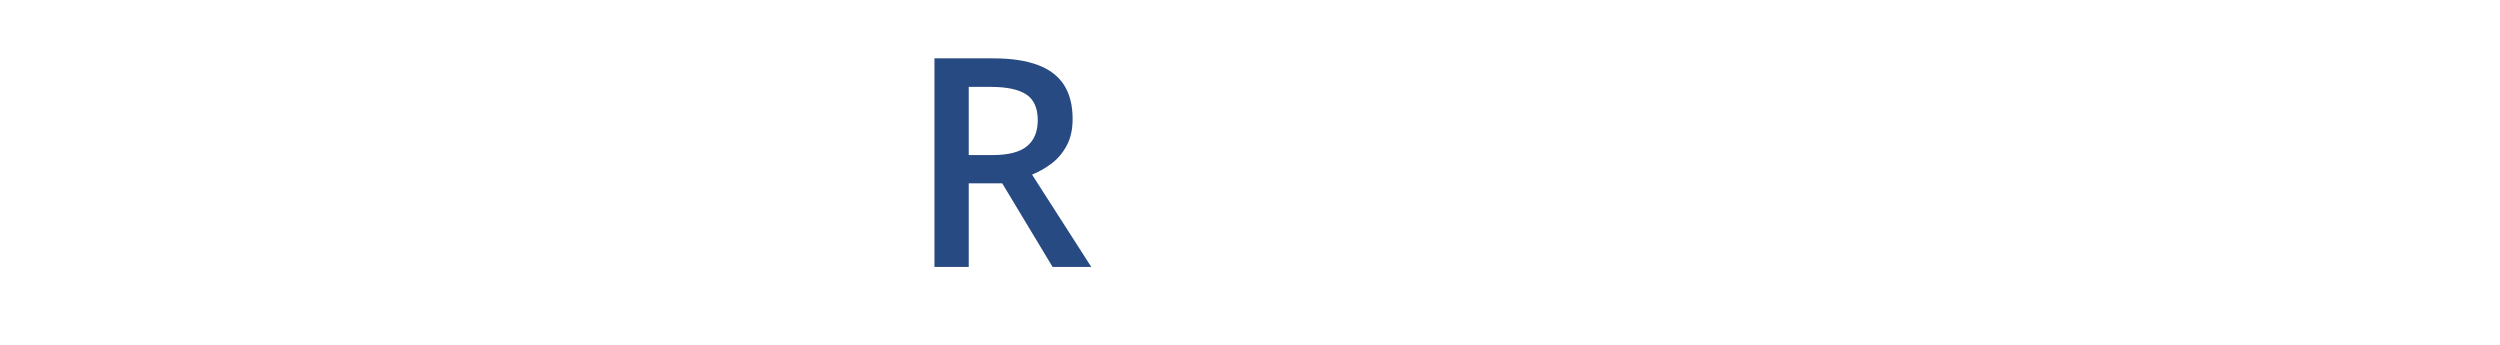<svg width="768" height="106" viewBox="0 0 768 106" fill="none" xmlns="http://www.w3.org/2000/svg">
<g clip-path="url(#clip0_413_1552)">
<path d="M305.093 17.926C310.607 17.926 315.168 18.601 318.778 19.949C322.388 21.288 325.075 23.331 326.85 26.078C328.62 28.83 329.508 32.32 329.508 36.55C329.508 39.713 328.918 42.401 327.743 44.622C326.577 46.843 325.045 48.688 323.141 50.155C321.237 51.613 319.204 52.773 317.052 53.646L335.24 82.008H323.359L307.889 56.324H297.596V82.008H287.064V17.926H305.093ZM304.379 26.693H297.596V47.637H304.875C309.754 47.637 313.289 46.734 315.486 44.919C317.692 43.11 318.798 40.437 318.798 36.907C318.798 33.193 317.618 30.56 315.267 29.013C312.927 27.466 309.298 26.693 304.379 26.693Z" fill="#274A83"/>
</g>
<defs>
<clipPath id="clip0_413_1552">
<rect width="767" height="106" fill="white" transform="translate(0.94)"/>
</clipPath>
</defs>
</svg>
